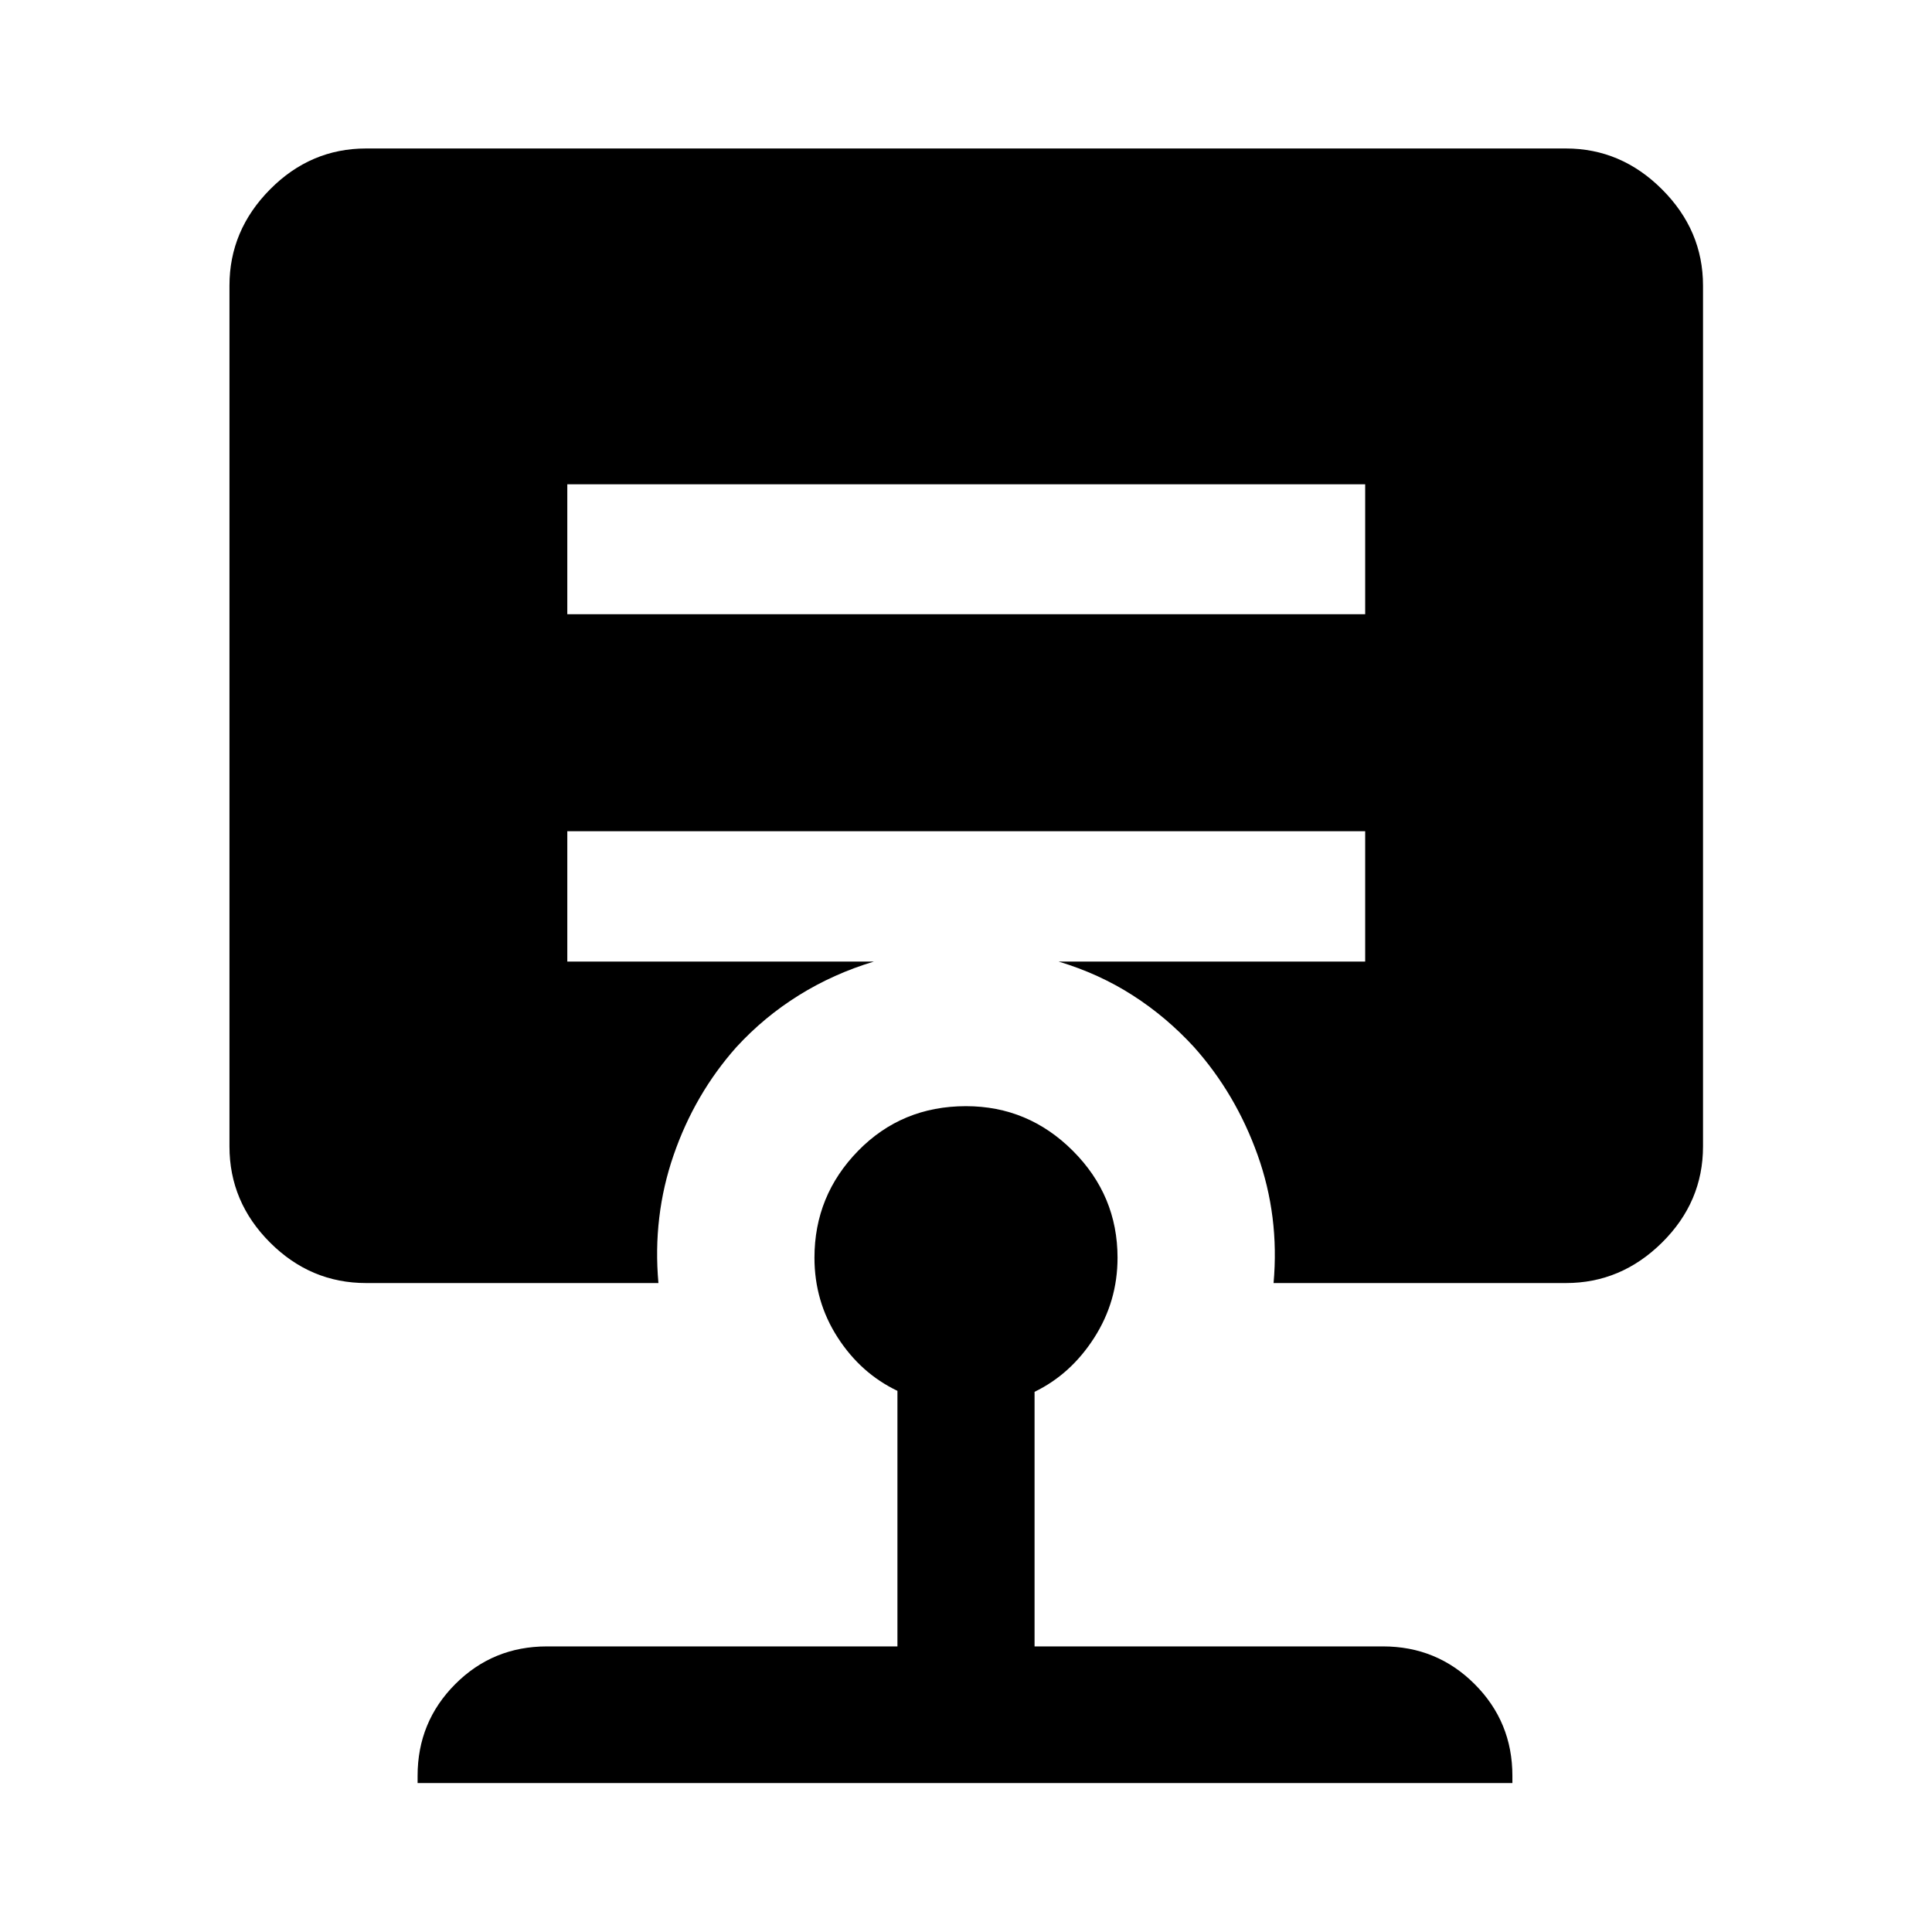 <svg xmlns="http://www.w3.org/2000/svg" width="48" height="48" viewBox="0 -960 960 960"><path d="M479.99-410.35q30.92 0 53.12 22.2 22.19 22.19 22.19 53.11 0 21.71-11.62 39.81-11.61 18.1-29.61 26.82v126.5H687.2q26.8 0 45.55 18.75 18.75 18.75 18.75 45.55v3.59h-544v-3.59q0-26.8 18.7-45.55 18.69-18.75 45.6-18.75h174.13v-126.98q-18.23-8.72-29.73-26.58t-11.5-39.57q0-30.92 21.69-53.11 21.7-22.2 53.6-22.2Zm-198.1-309v64.55h396.46v-64.55H281.89Zm-99.98 396.89q-27.6 0-47.74-20.14-20.15-20.15-20.15-47.75v-427.74q0-27.46 20.15-47.79 20.14-20.34 47.74-20.34h596.18q27.46 0 47.79 20.34 20.34 20.33 20.34 47.79v427.74q0 27.6-20.34 47.75-20.33 20.14-47.79 20.14H632.83q2.95-33.19-7.93-63.63-10.88-30.43-31.6-53.63-13.76-15-30.52-25.74-16.76-10.74-36.76-16.74h152.33v-64.78H281.89v64.78h152.33q-20 6-37.26 16.74-17.26 10.74-31.03 25.74-20.71 23.28-31.21 53.67-10.5 30.4-7.55 63.59H181.91Z"/></svg>
